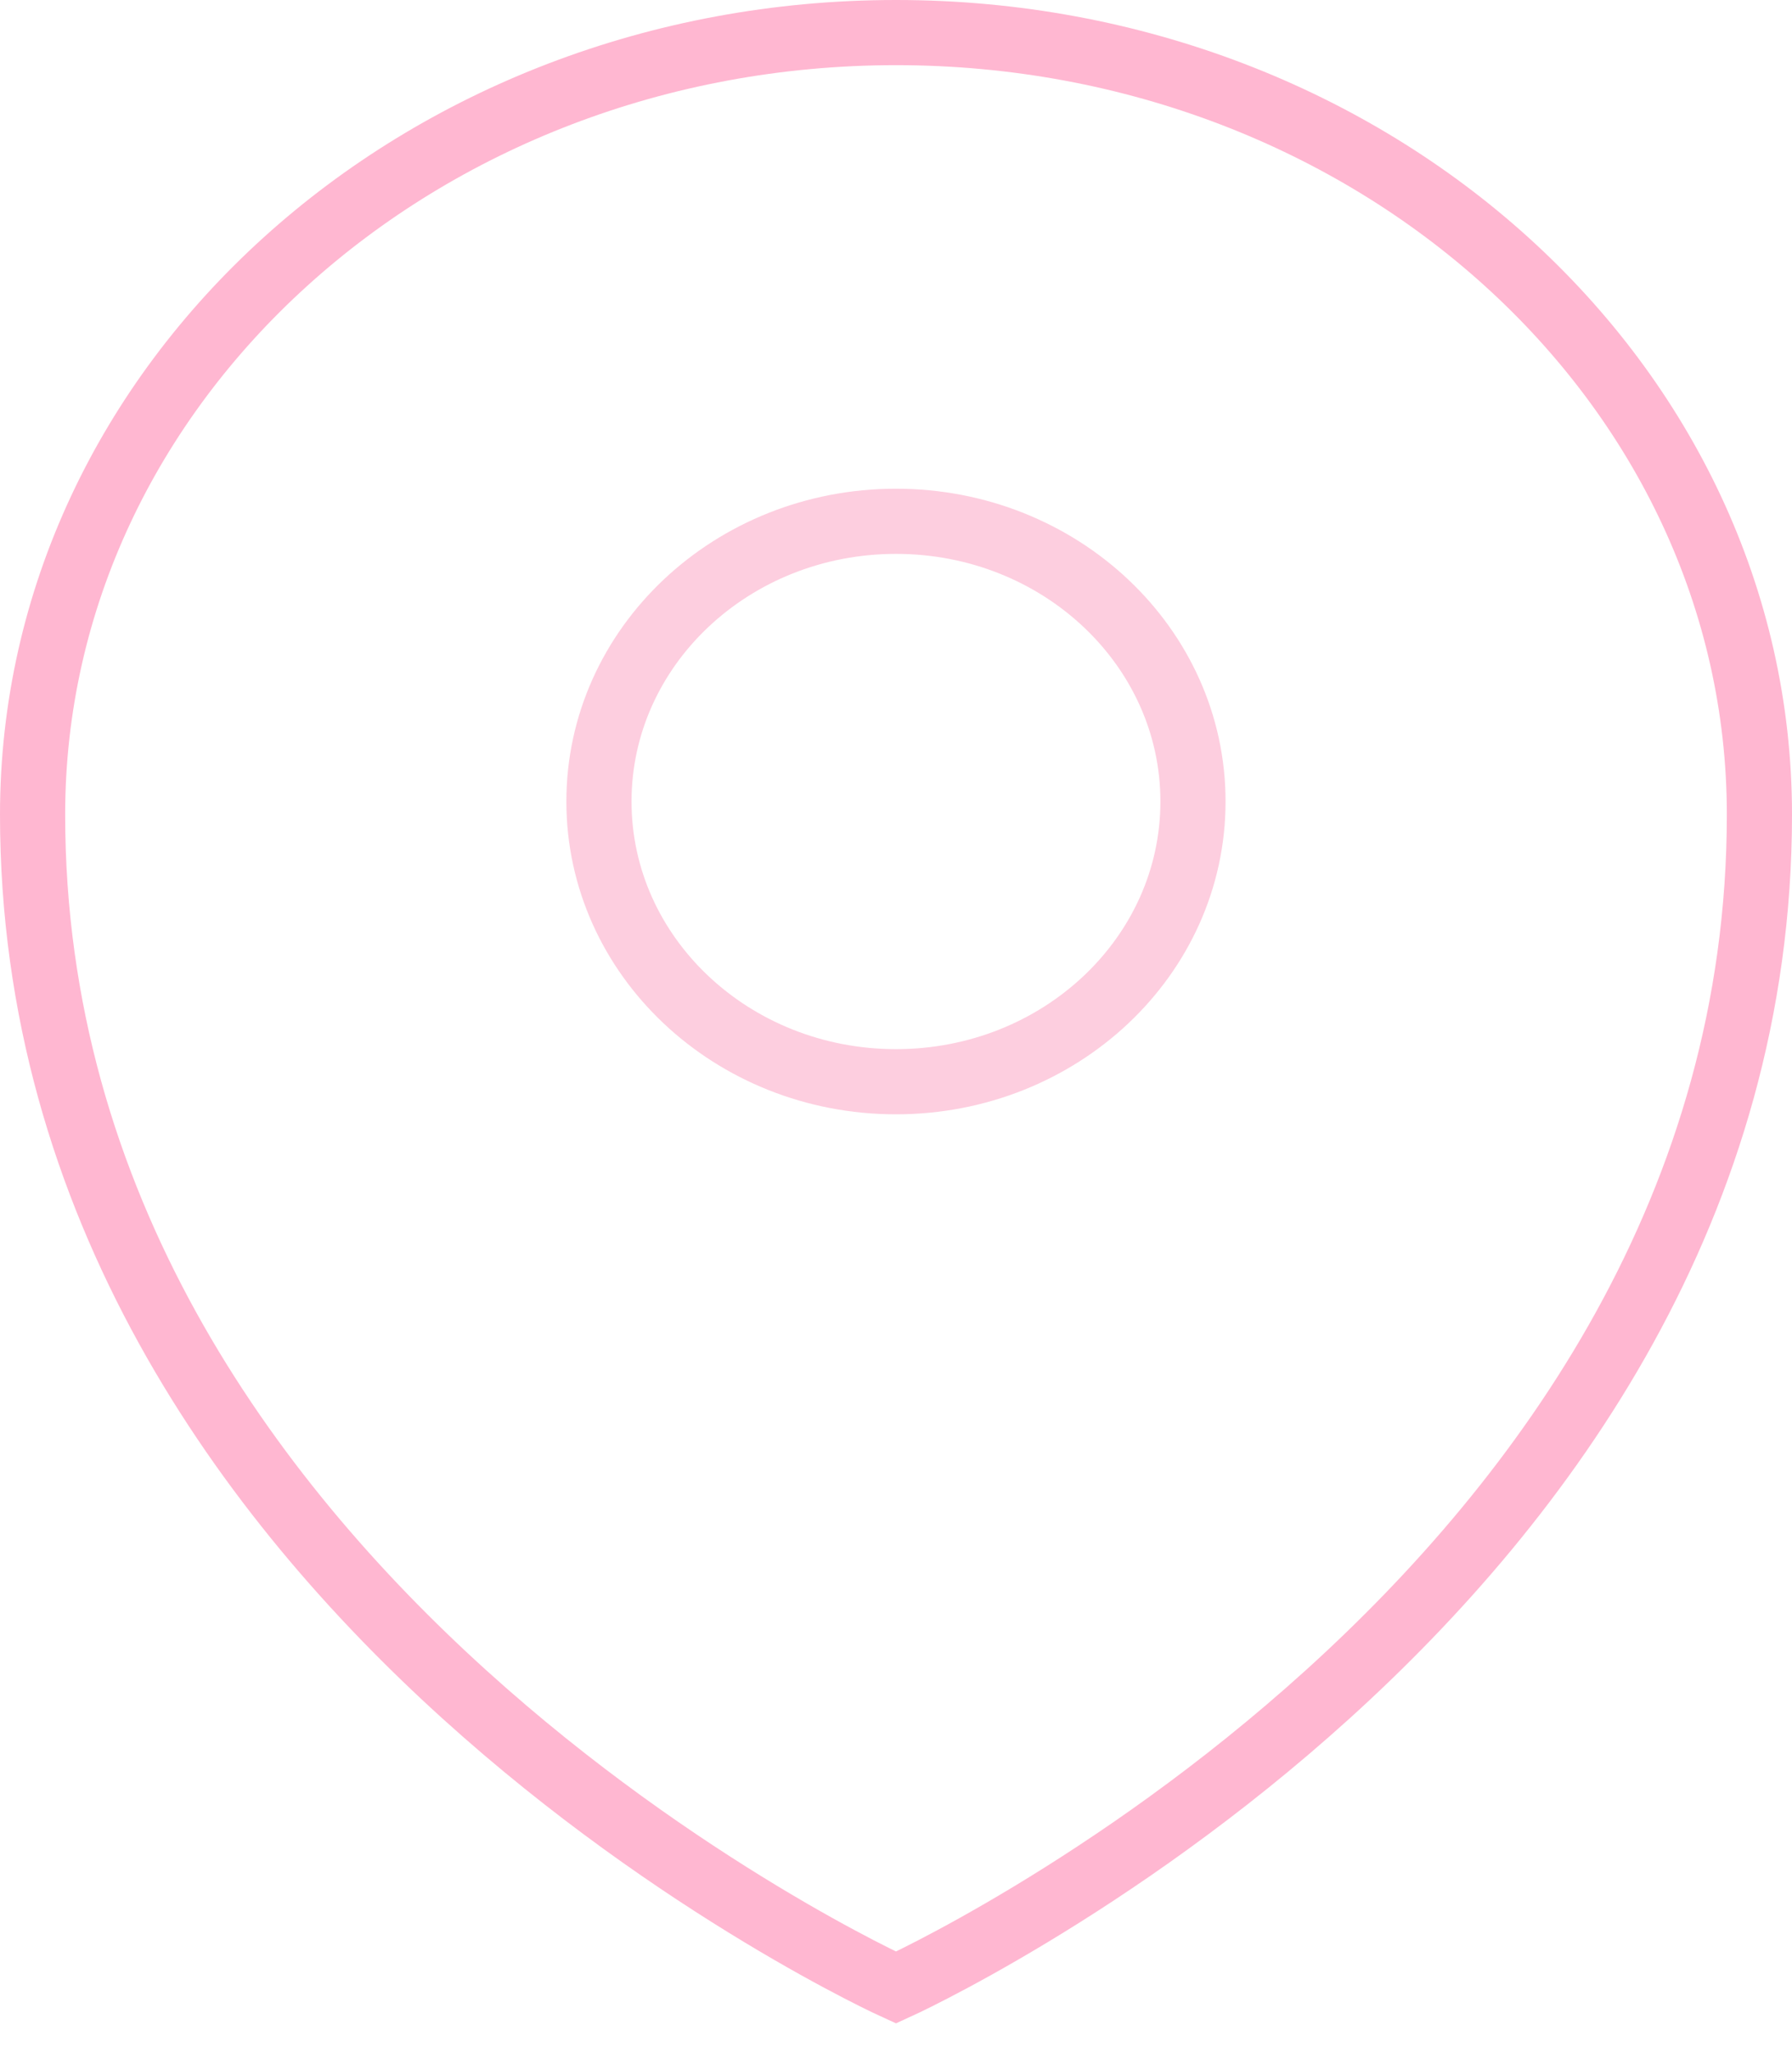<svg width="55" height="63" viewBox="0 0 55 63" fill="none" xmlns="http://www.w3.org/2000/svg">
<path d="M1 25C1 49 27.5 61 27.5 61C27.5 61 54 49 54 25C54 11.75 42.141 1 27.5 1C12.859 1 1 11.75 1 25Z" stroke="#FFB7D1" stroke-width="2"/>
<path d="M27.499 33.199C32.534 33.199 36.615 29.349 36.615 24.599C36.615 19.849 32.534 15.999 27.499 15.999C22.465 15.999 18.383 19.849 18.383 24.599C18.383 29.349 22.465 33.199 27.499 33.199Z" stroke="#FDCEDF" stroke-width="2"/>
</svg>
